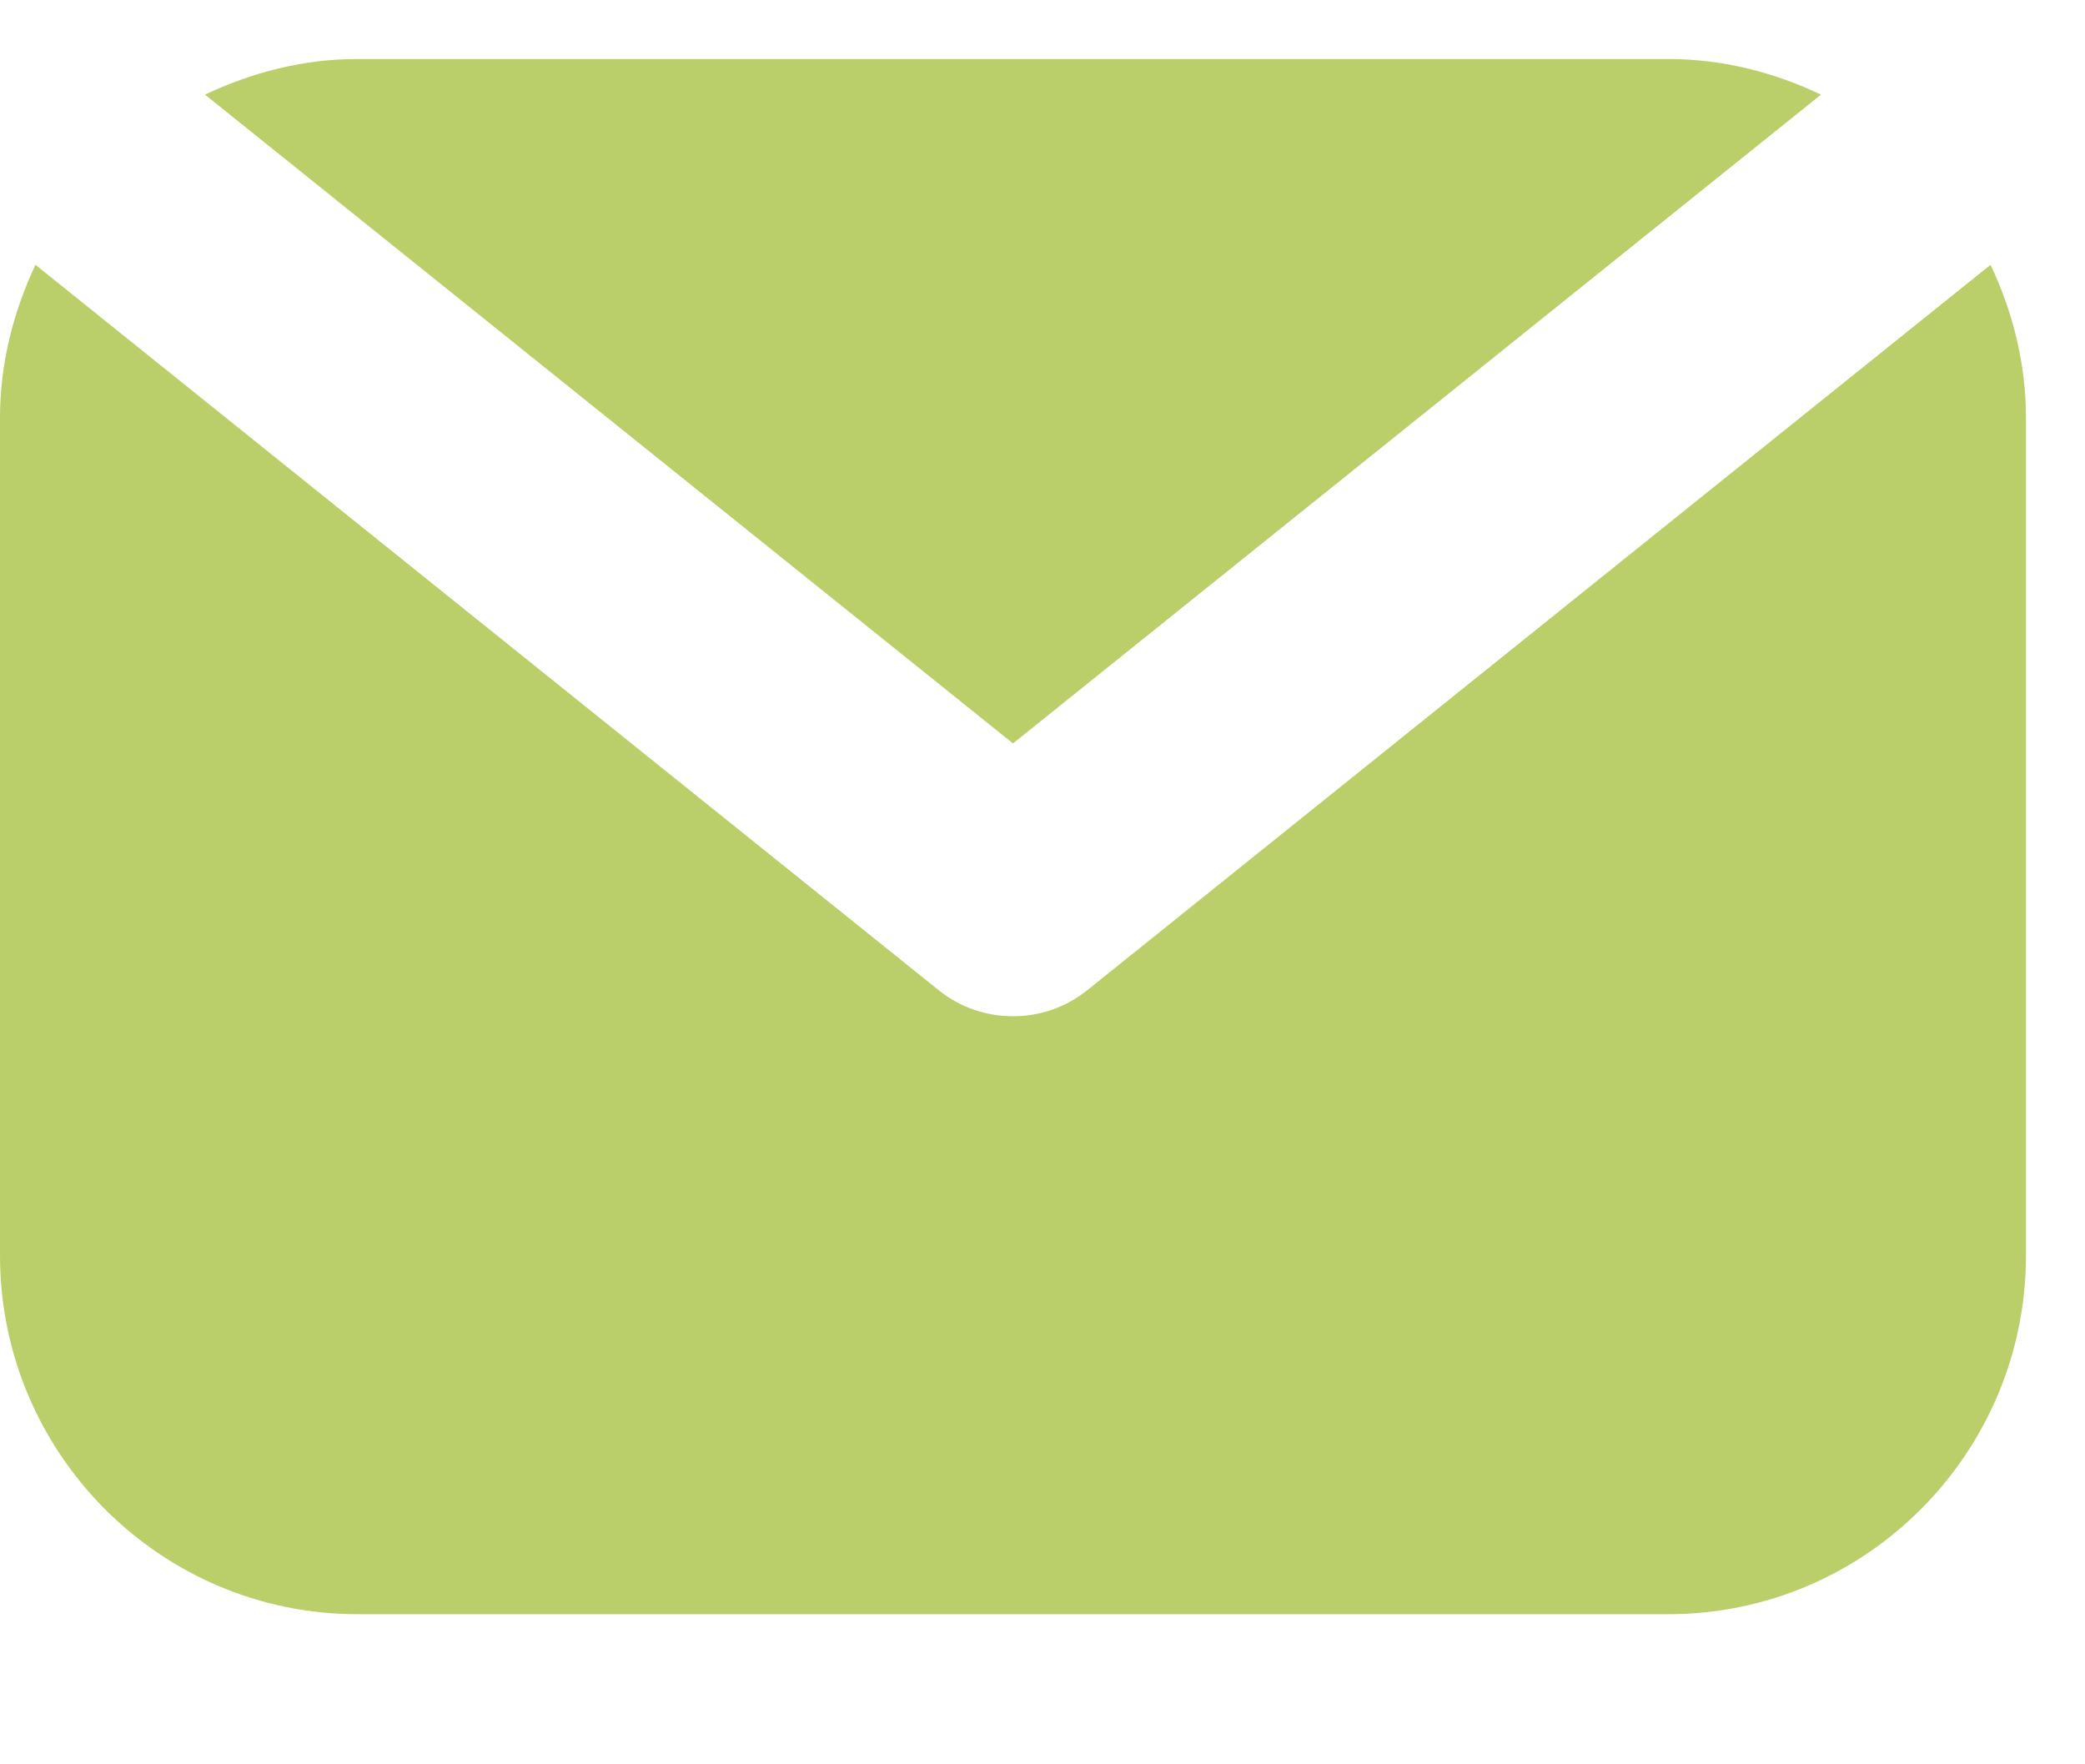 <svg width="13" height="11" viewBox="0 0 13 11" fill="none" xmlns="http://www.w3.org/2000/svg">
    <path d="M6.316 4.635L11.354 0.59C11.066 0.453 10.744 0.368 10.403 0.368H2.228C1.887 0.368 1.568 0.453 1.278 0.59L6.316 4.635Z" fill="#BACF69"/>
    <path d="M6.78 6.173C6.643 6.283 6.481 6.336 6.316 6.336C6.151 6.336 5.989 6.283 5.852 6.173L0.221 1.651C0.084 1.943 0 2.263 0 2.606V7.827C0 9.062 1.001 10.064 2.228 10.064H10.403C11.633 10.064 12.632 9.059 12.632 7.827V2.606C12.632 2.263 12.548 1.94 12.411 1.651L6.78 6.173Z" fill="#BACF69"/>
</svg>
